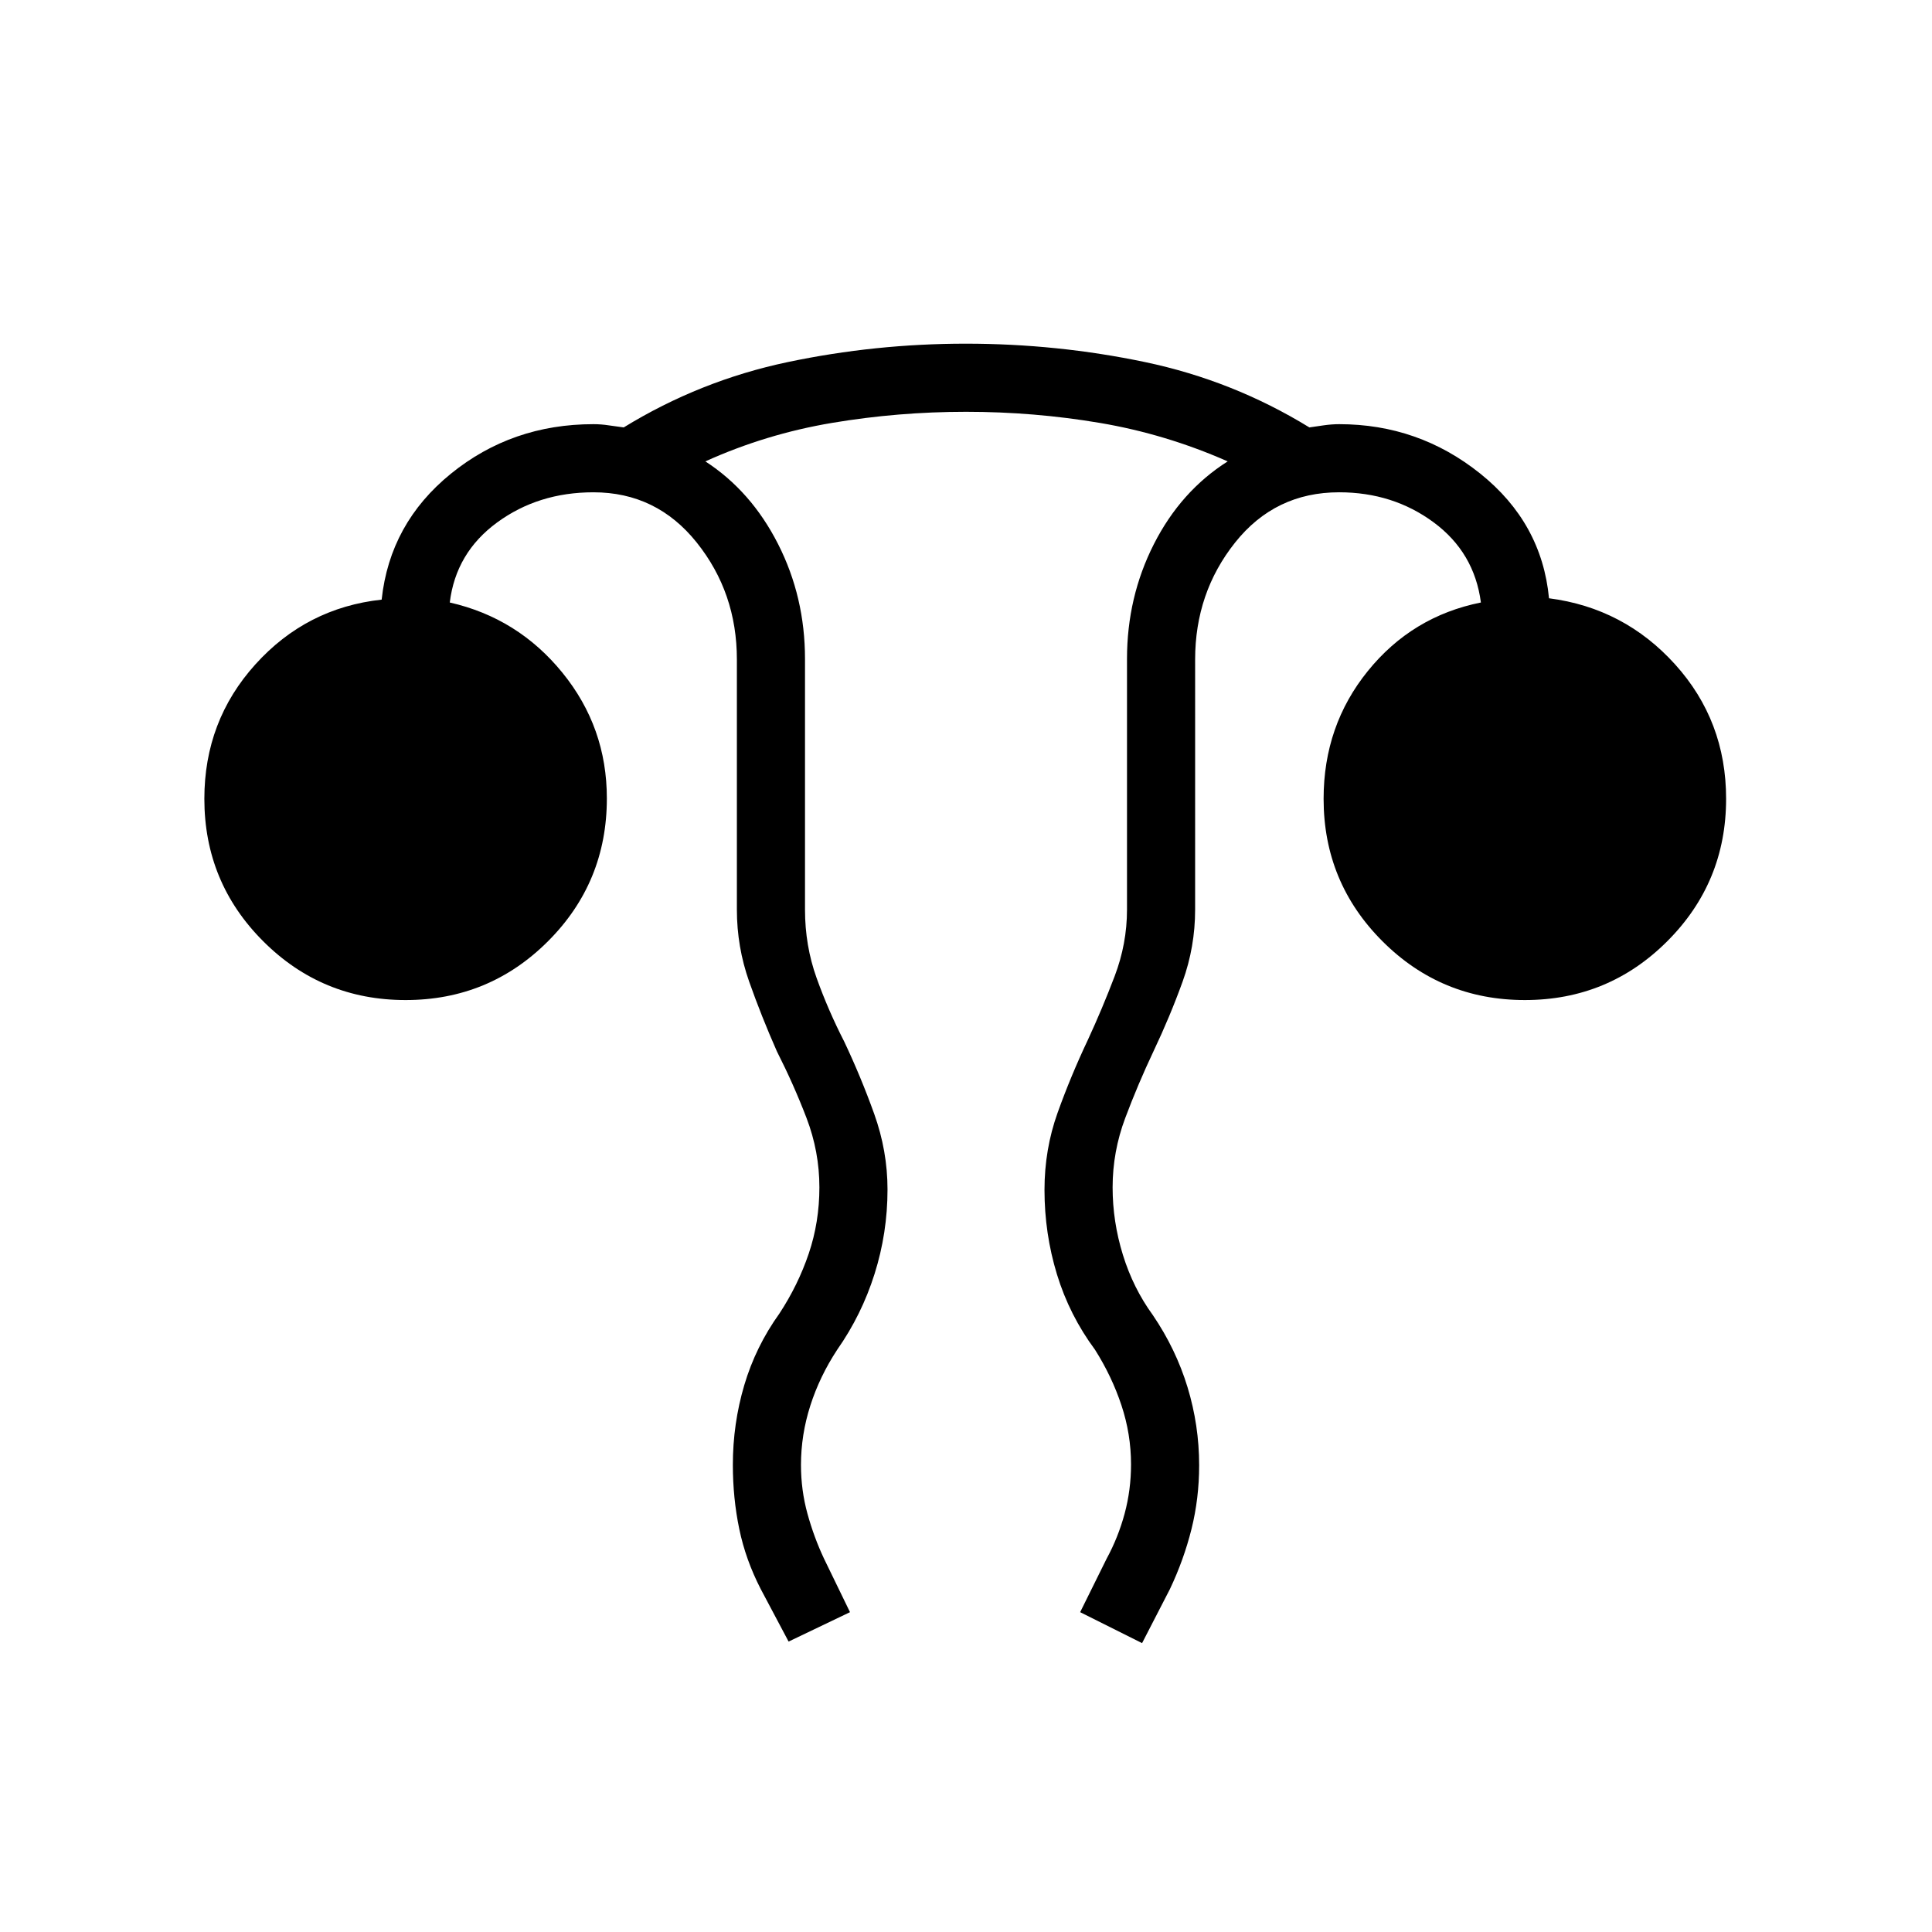 <svg xmlns="http://www.w3.org/2000/svg" height="40" viewBox="0 -960 960 960" width="40"><path d="m391.85-144.31-13.82-26.05q-7.53-14.61-10.7-29.92-3.18-15.32-3.18-31.86 0-20.4 5.67-39.57 5.67-19.16 17.44-35.57 9.28-14.13 14.59-29.79 5.3-15.67 5.3-32.93 0-17.75-6.38-34.44-6.39-16.69-14.74-33.15-7.65-17.31-13.76-34.6-6.12-17.29-6.12-35.81v-124.31q0-33.16-19.96-58.12-19.96-24.95-51.32-24.95-27.41 0-47.9 15.02-20.48 15.03-23.48 39.74 33.81 7.67 55.93 34.84 22.12 27.16 22.12 62.5 0 41.74-29.23 70.97-29.23 29.23-70.77 29.23-41.54 0-70.77-29.23-29.23-29.23-29.23-70.77 0-38.72 25.38-66.82 25.39-28.1 62.72-32.15 4.08-37.95 34.41-62.57 30.33-24.61 70.82-24.61 3.86 0 7.58.58 3.73.57 7.47 1.03 37.98-23.3 81.49-32.46 43.51-9.15 88.44-9.15 45.48 0 89.14 9.15 43.65 9.16 81.63 32.46 2.97-.46 7.08-1.03 4.11-.58 7.71-.58 39.46 0 70.09 24.54 30.63 24.54 34.19 61.97 37.34 4.82 62.67 32.87 25.33 28.05 25.33 66.77 0 41.54-29.23 70.77-29.23 29.23-70.77 29.23-41.54 0-70.77-29.23-29.23-29.23-29.23-70.77 0-36.36 22-63.52 22-27.17 56.16-34.02-3.26-24.87-23.47-39.82-20.22-14.94-46.97-14.94-31.8 0-51.68 24.95-19.88 24.96-19.88 58.12V-508q0 18.51-6.23 35.79-6.24 17.28-14.47 34.62-7.77 16.44-14.03 33.14-6.27 16.7-6.27 34.47 0 16.95 5.1 33.48 5.1 16.53 14.9 29.99 11.46 16.87 17.23 35.81 5.77 18.95 5.77 38.76 0 16.48-3.81 31.75-3.82 15.27-10.73 29.83l-13.82 26.82-30.77-15.38 13.15-26.57q5.77-10.61 8.95-22.41 3.18-11.81 3.18-24.43 0-15.05-4.77-29.41t-13.13-27.59q-12.72-17.18-18.91-37.45-6.19-20.27-6.19-42 0-20.09 6.5-38.26 6.5-18.17 15.04-36.22 7.18-15.53 13.32-31.67Q560-491.07 560-508v-124.58q0-30.74 13.37-57.07 13.37-26.32 36.66-41.09-30.82-13.59-63.53-19.12-32.71-5.52-66.48-5.52-33.76 0-66.62 5.52-32.86 5.53-62.91 19.12 22.77 14.77 36.14 41.09Q400-663.32 400-632.58V-508q0 17.9 5.77 33.97 5.77 16.08 13.69 31.54 8.31 17.54 14.92 35.96Q441-388.1 441-368.94q0 21.56-6.43 41.93T416-289.33q-8.69 13.23-13.35 27.75-4.65 14.53-4.65 29.49 0 12.55 3.23 24.27 3.23 11.72 8.23 22.33l12.9 26.57-30.51 14.61Z"/></svg>